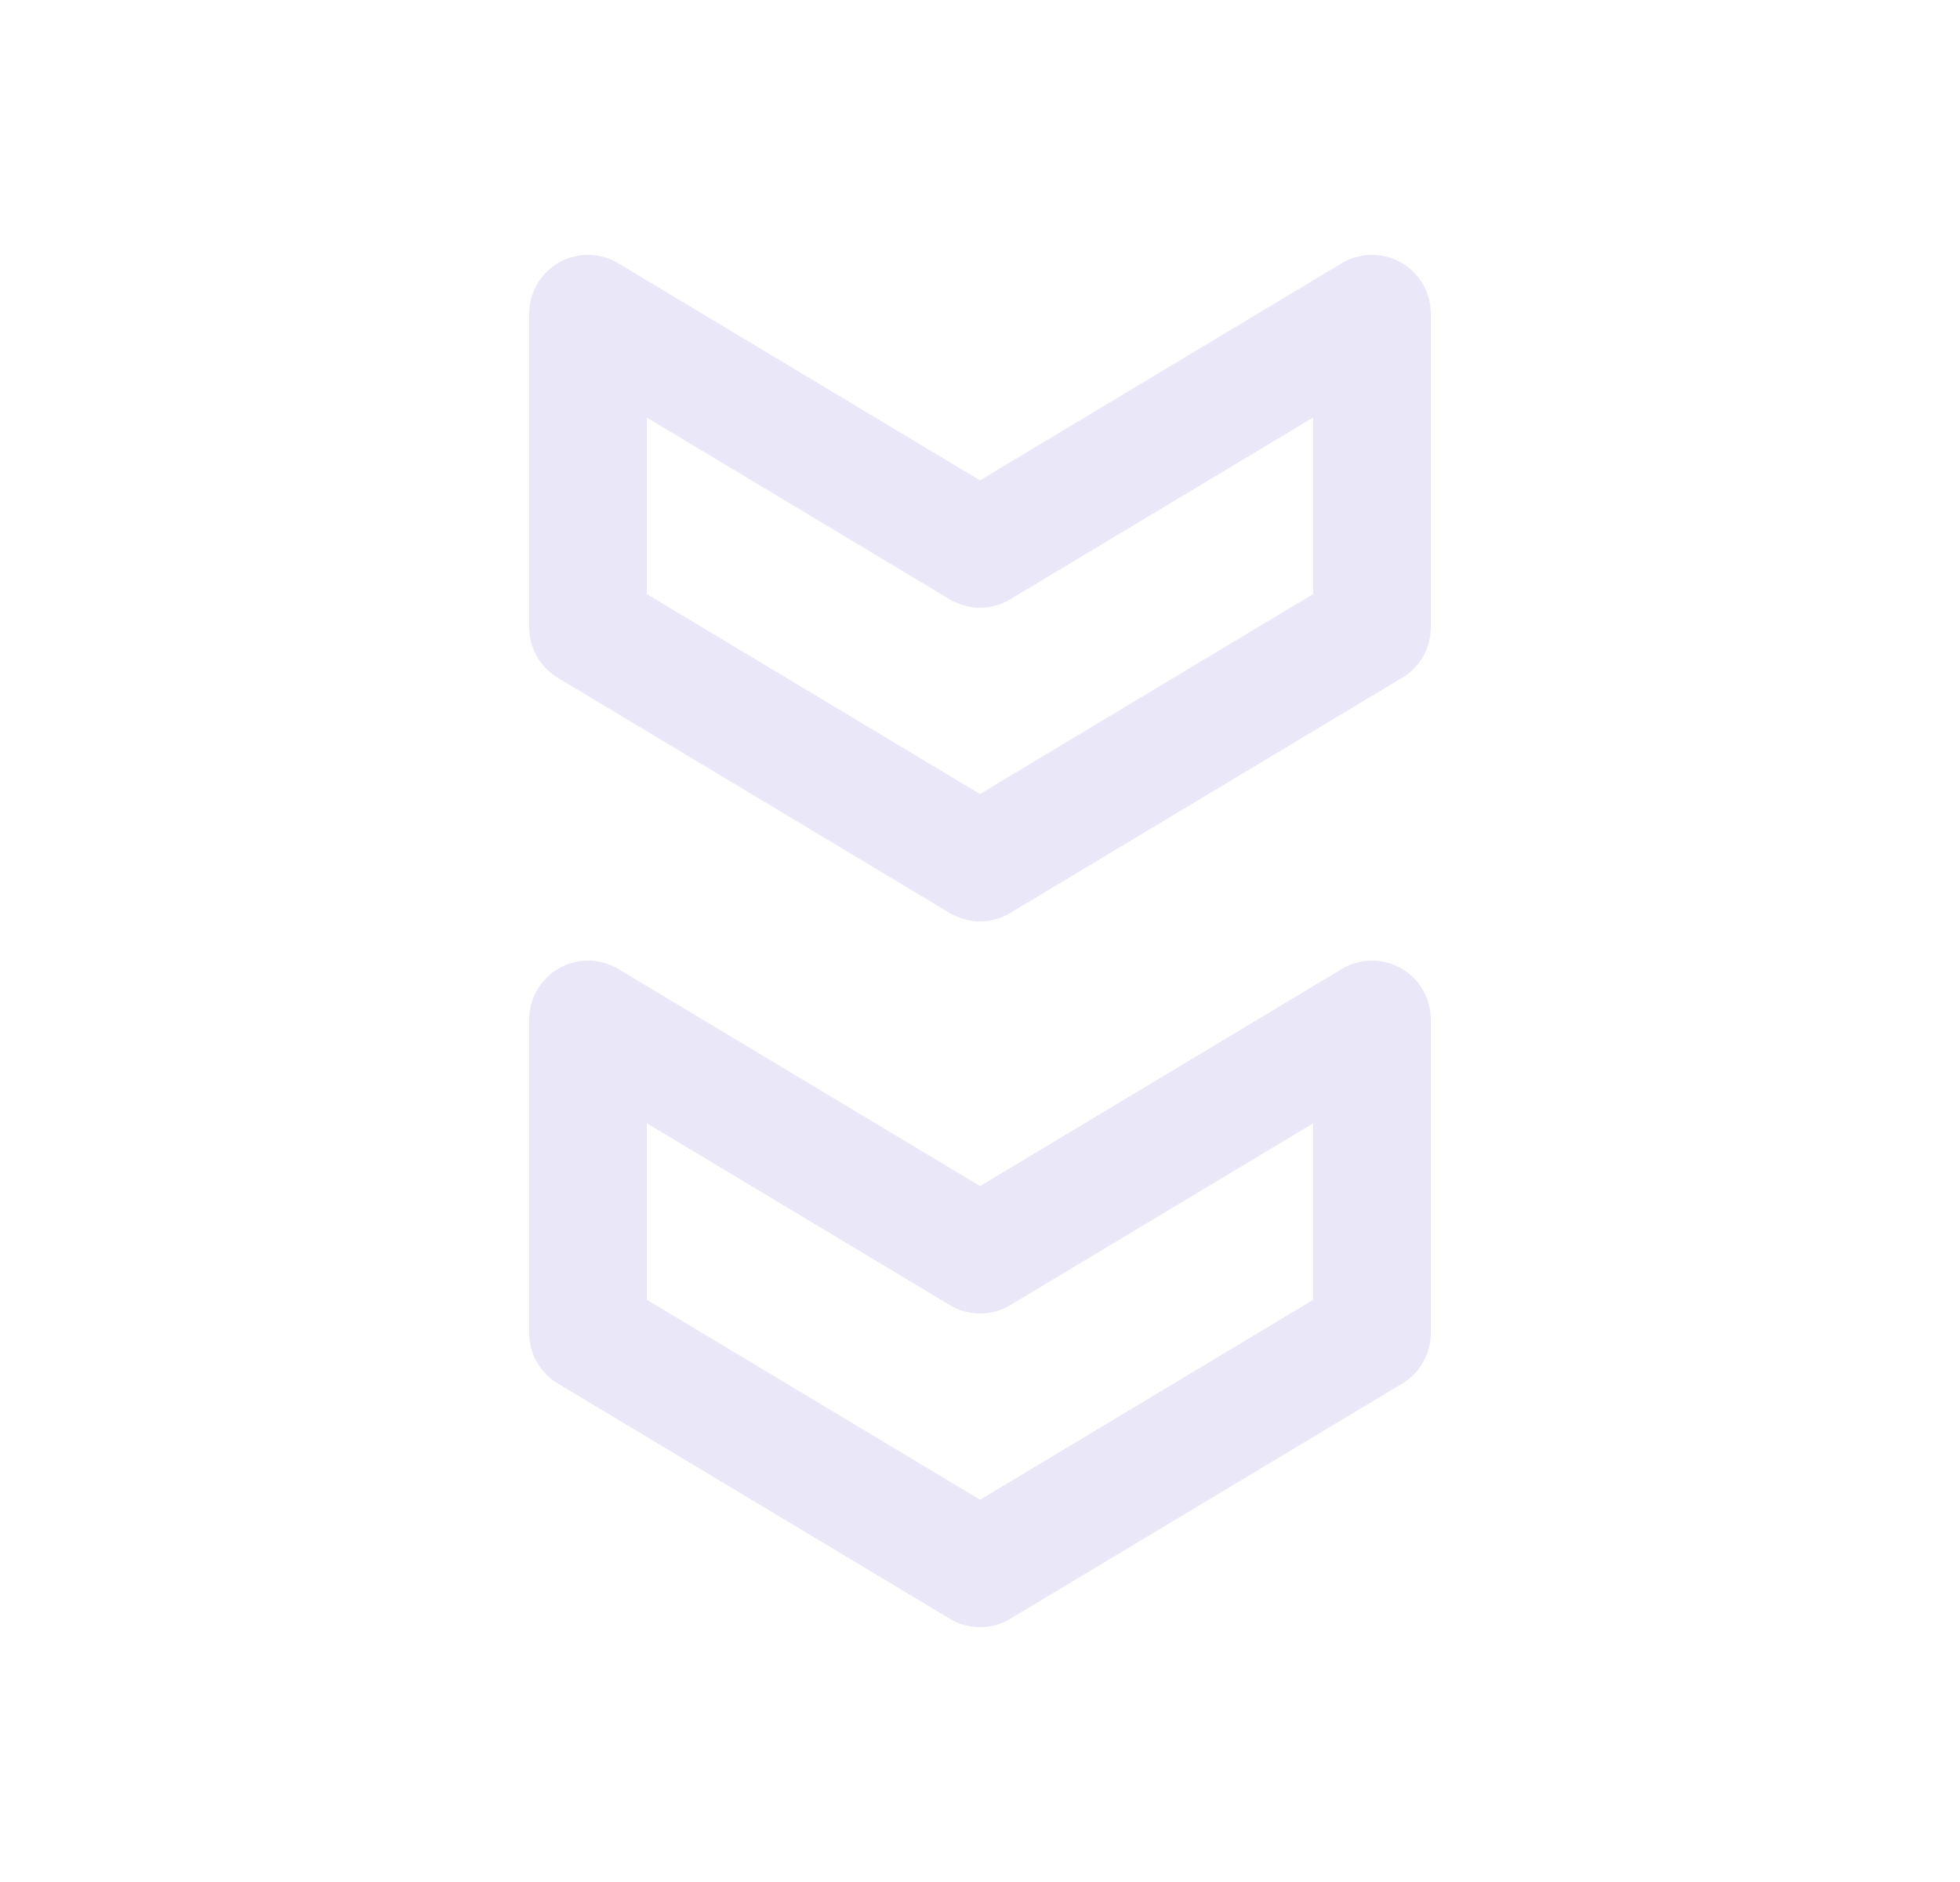 <svg width="25" height="24" viewBox="0 0 25 24" fill="none" xmlns="http://www.w3.org/2000/svg">
<path fill-rule="evenodd" clip-rule="evenodd" d="M17.5 17V13L12.5 16L7.5 13V17L12.5 20L17.5 17Z" stroke="#E1DEF5" stroke-opacity="0.7" stroke-width="1.5" stroke-linecap="round" stroke-linejoin="round"/>
<path fill-rule="evenodd" clip-rule="evenodd" d="M17.5 8V4L12.5 7L7.5 4V8L12.5 11L17.5 8Z" stroke="#E1DEF5" stroke-opacity="0.7" stroke-width="1.5" stroke-linecap="round" stroke-linejoin="round"/>
</svg>
